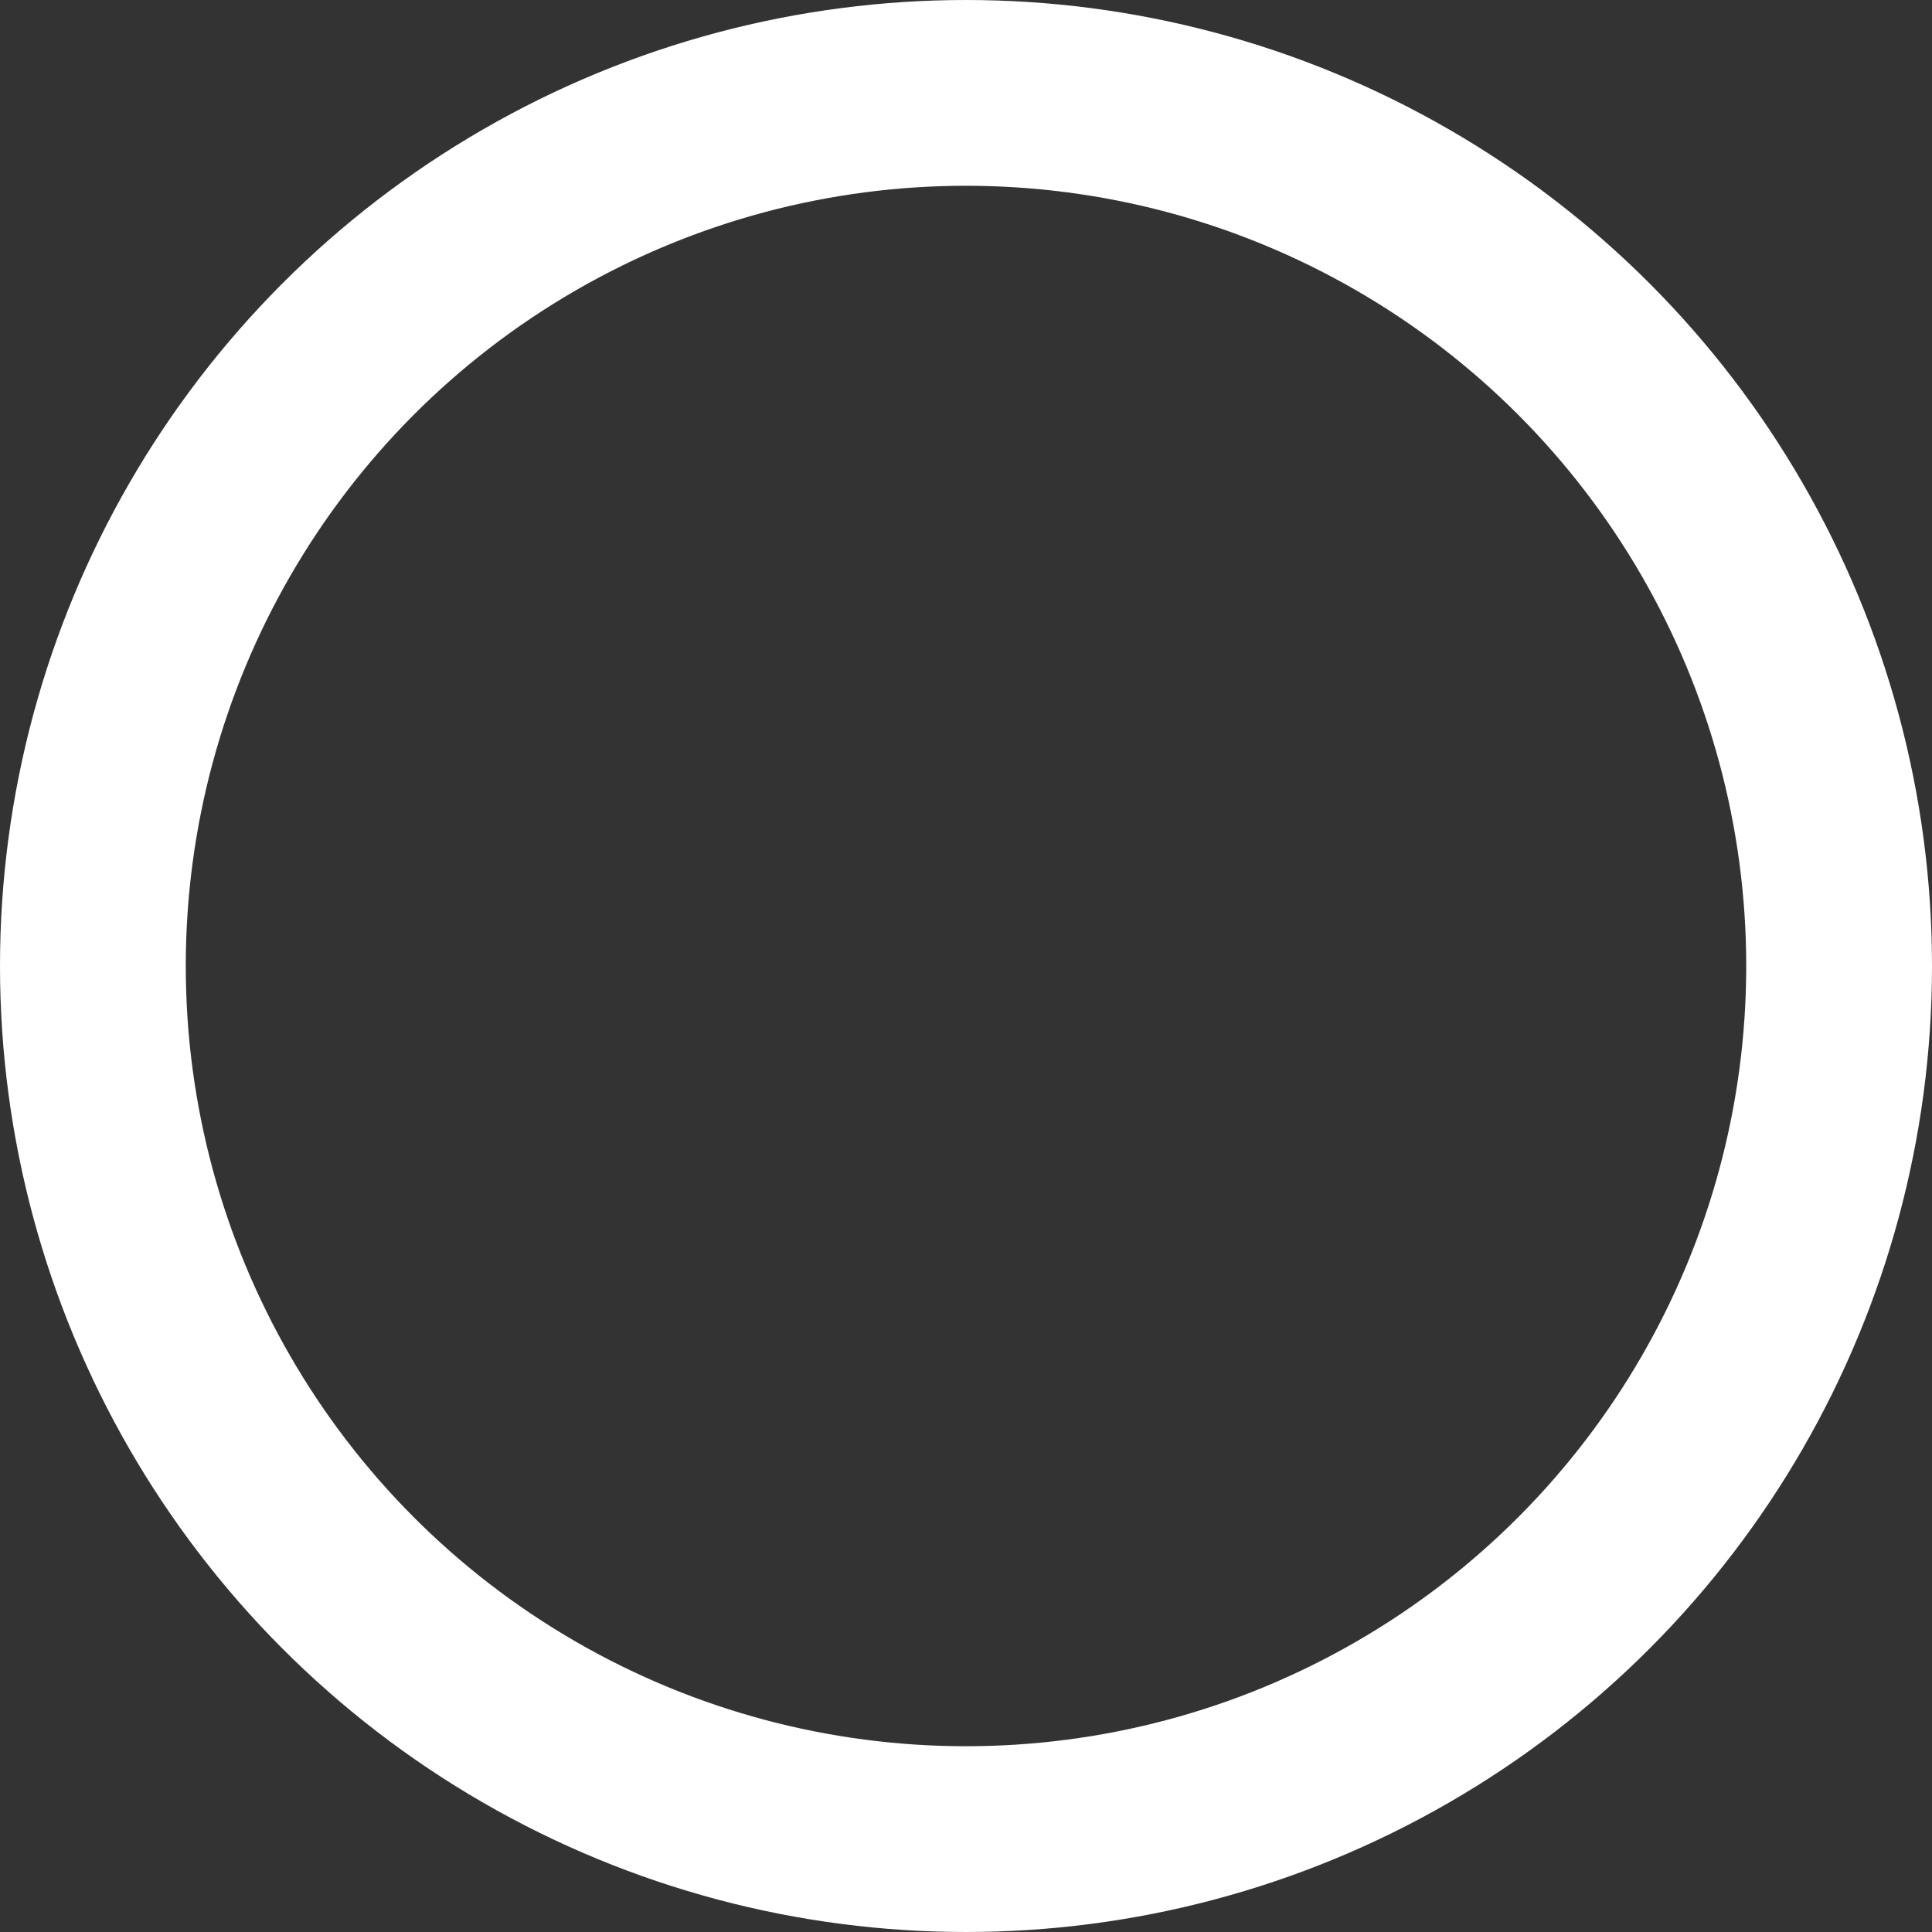 <svg xmlns="http://www.w3.org/2000/svg" width="1248" height="1248" viewBox="0 0 1248 1248">
  <rect x="0" y="0" width="1248" height="1248" fill="#333333" stroke="none"/>
  <g id="Ellipse_8" data-name="Ellipse 8" fill="none" stroke="#fff" stroke-width="120">
    <circle cx="624" cy="624" r="624" stroke="none"/>
    <circle cx="624" cy="624" r="564" fill="none"/>
  </g>
</svg>
